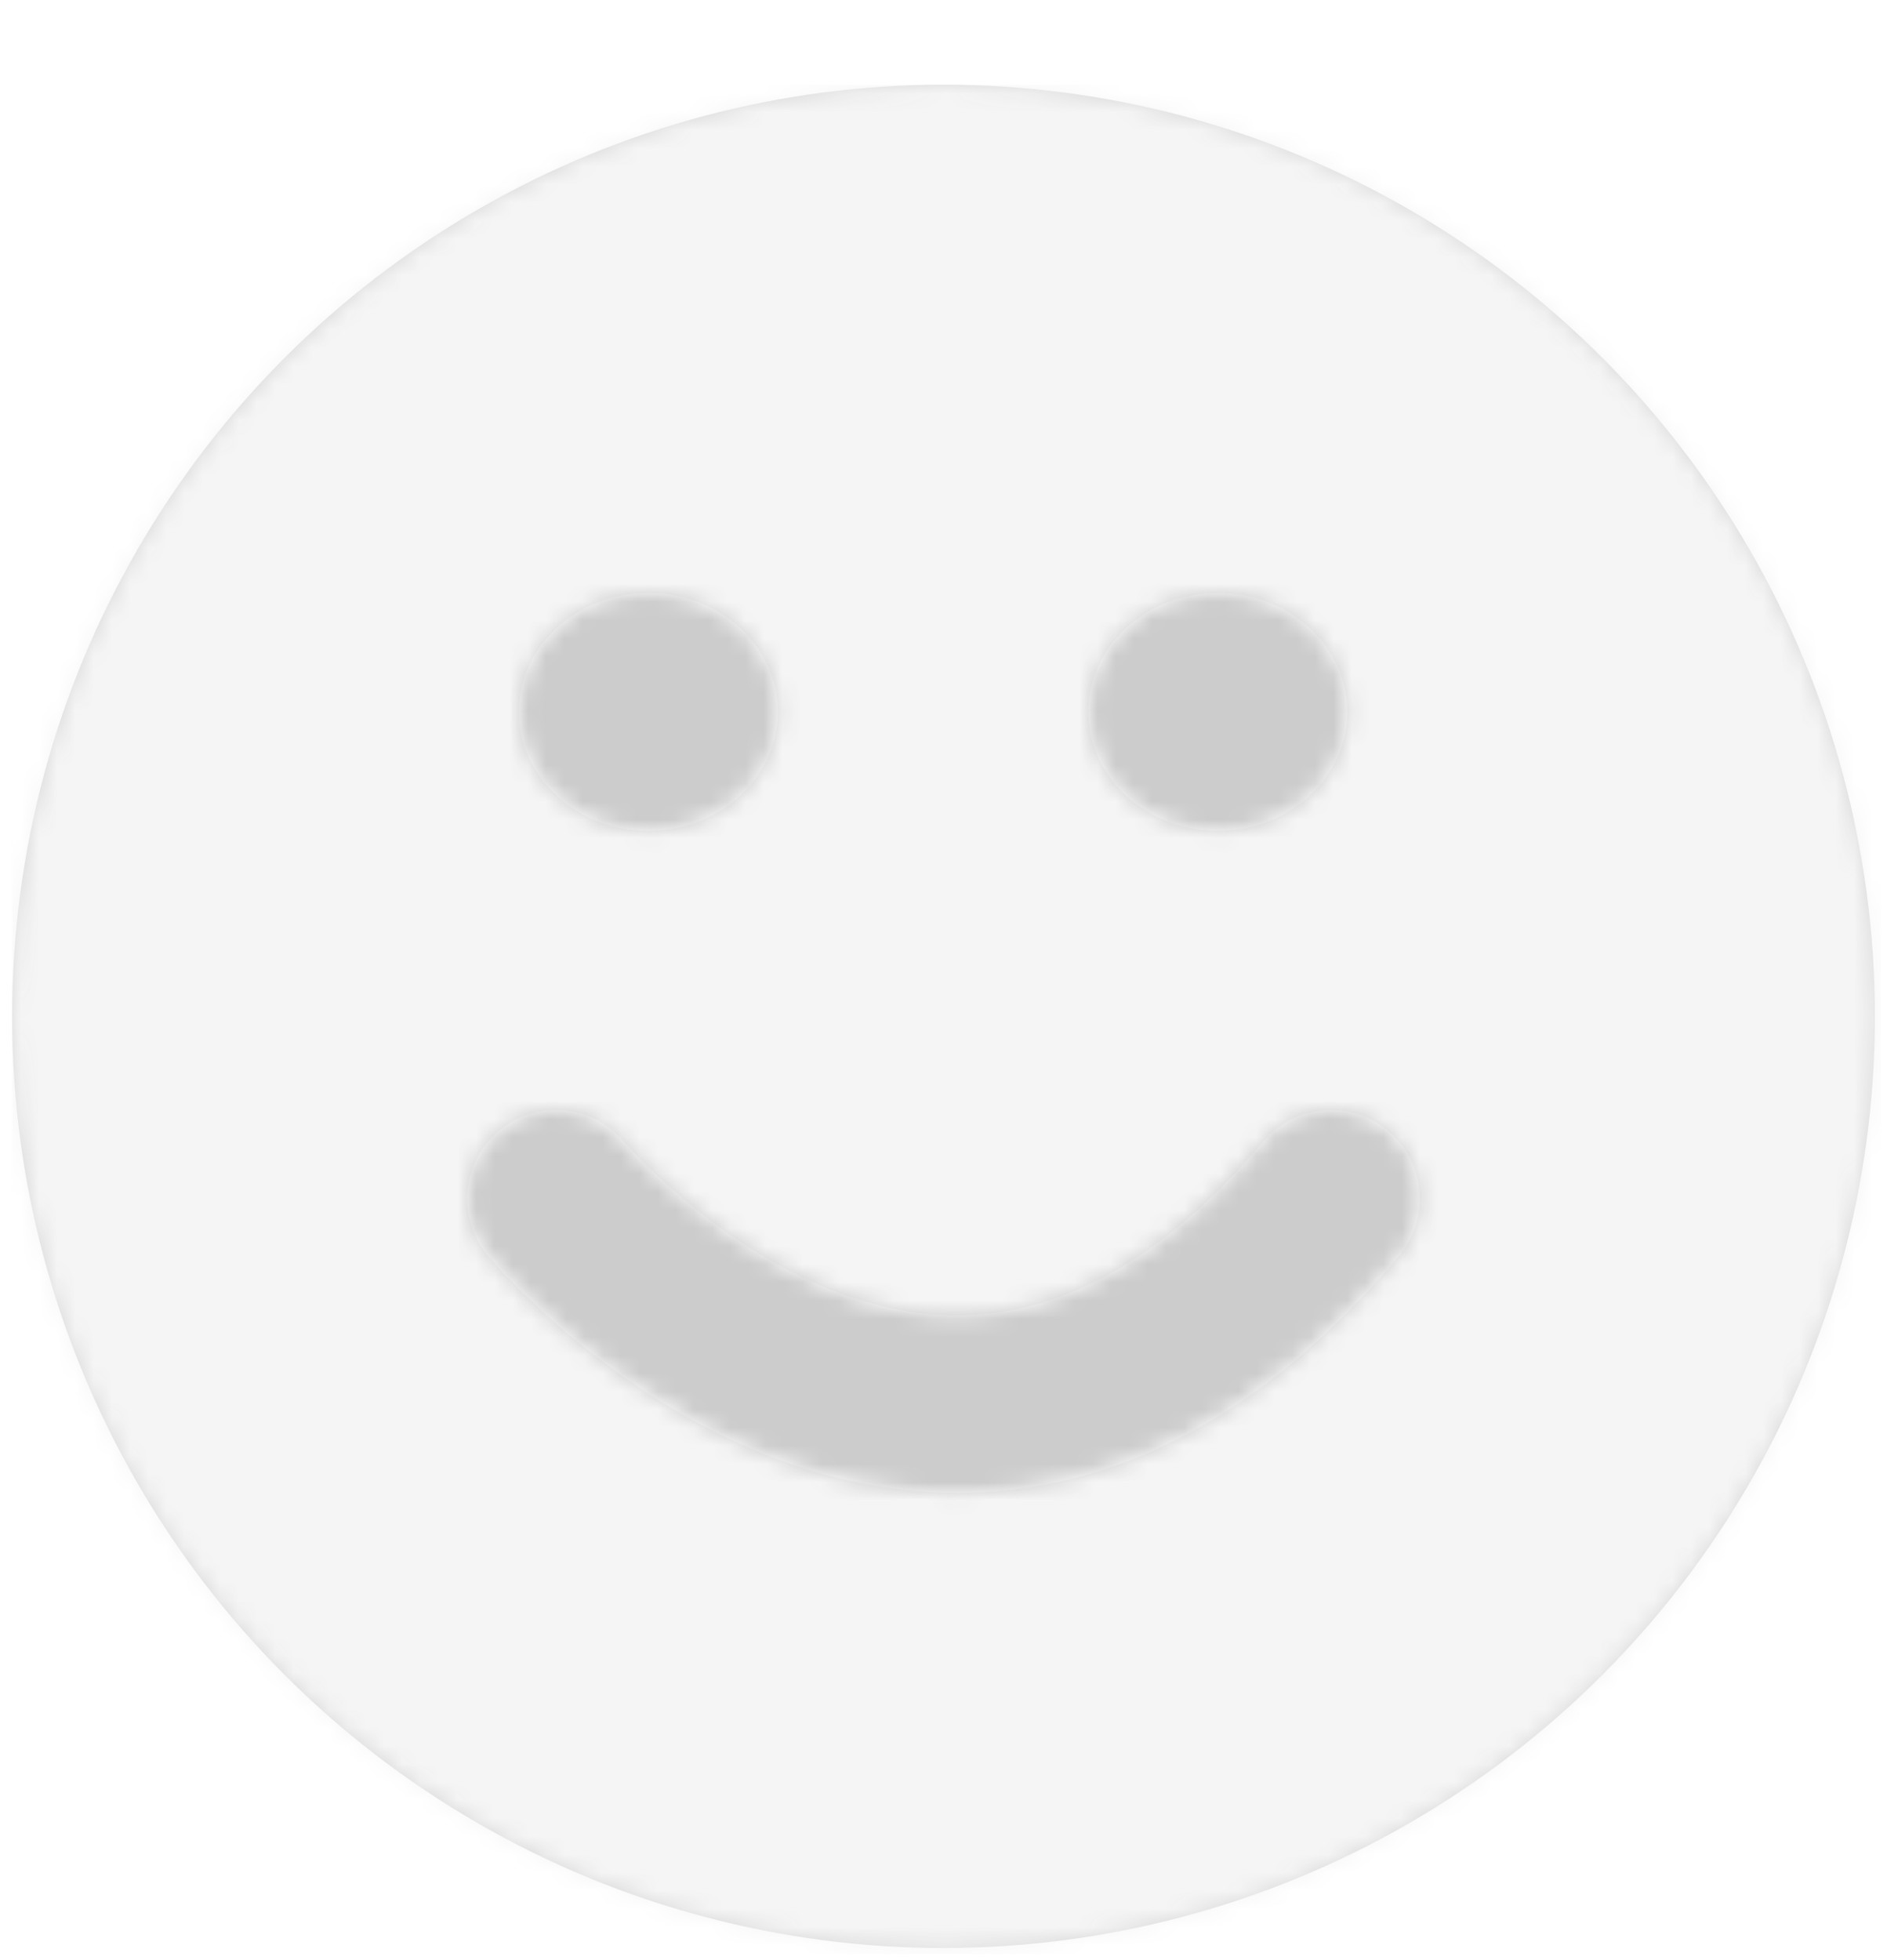 <?xml version="1.0" encoding="UTF-8"?>
<svg width="104px" height="108px" viewBox="0 0 104 108" version="1.1" xmlns="http://www.w3.org/2000/svg" xmlns:xlink="http://www.w3.org/1999/xlink">
    <!-- Generator: Sketch 51.3 (57544) - http://www.bohemiancoding.com/sketch -->
    <title>Face - Happy </title>
    <desc>Created with Sketch.</desc>
    <defs>
        <filter x="-1.9%" y="-1.9%" width="104.2%" height="108.1%" filterUnits="objectBoundingBox" id="filter-1">
            <feOffset dx="0" dy="4" in="SourceAlpha" result="shadowOffsetOuter1"></feOffset>
            <feColorMatrix values="0 0 0 0 0.09   0 0 0 0 0.114   0 0 0 0 0.129  0 0 0 0.14 0" type="matrix" in="shadowOffsetOuter1" result="shadowMatrixOuter1"></feColorMatrix>
            <feMerge>
                <feMergeNode in="shadowMatrixOuter1"></feMergeNode>
                <feMergeNode in="SourceGraphic"></feMergeNode>
            </feMerge>
        </filter>
        <circle id="path-2" cx="51.333" cy="51.333" r="51.333"></circle>
        <path d="M27.009,21.087 C26.993,21.087 26.979,21.087 26.963,21.087 C12.213,21.062 1.585,8.558 1.139,8.025 C-0.594,5.954 -0.319,2.871 1.754,1.138 C3.823,-0.59 6.899,-0.319 8.633,1.742 C8.754,1.884 16.882,11.31 27.008,11.31 L27.031,11.31 C32.862,11.301 38.527,8.081 43.869,1.74 C45.608,-0.325 48.694,-0.59 50.76,1.149 C52.825,2.889 53.09,5.972 51.35,8.038 C44.057,16.697 35.867,21.087 27.009,21.087" id="path-4"></path>
        <path d="M14.266,6.554 C14.266,10.174 11.072,13.108 7.133,13.108 C3.193,13.108 0,10.174 0,6.554 C0,2.934 3.193,0 7.133,0 C11.072,0 14.266,2.934 14.266,6.554" id="path-6"></path>
        <path d="M14.266,6.554 C14.266,10.174 11.073,13.108 7.133,13.108 C3.194,13.108 0,10.174 0,6.554 C0,2.934 3.194,0 7.133,0 C11.073,0 14.266,2.934 14.266,6.554" id="path-8"></path>
    </defs>
    <g id="3.0.0---Dashboard" stroke="none" stroke-width="1" fill="none" fill-rule="evenodd">
        <g id="Desktop---Landing-Page" transform="translate(-972, -326)">
            <g id="Header">
                <g id="Data-Cards" transform="translate(272, 322)">
                    <g id="Card---Somalia" transform="translate(608, 0)">
                        <g id="Face---No-data-" transform="translate(88, 0)">
                            <g id="Face---Happy-" filter="url(#filter-1)" transform="translate(4.667, 4.667)">
                                <g id="Color">
                                    <mask id="mask-3" fill="white">
                                        <use xlink:href="#path-2"></use>
                                    </mask>
                                    <use id="Mask" fill="#D8D8D8" fill-rule="nonzero" xlink:href="#path-2"></use>
                                    <g id="Color---Gray---Light" mask="url(#mask-3)" fill="#F5F5F5" fill-rule="nonzero">
                                        <rect id="Rectangle-3" x="0" y="0" width="103" height="103"></rect>
                                    </g>
                                </g>
                                <g id="Face" transform="translate(25.083, 28)">
                                    <g id="Mouth" transform="translate(0, 28.496)">
                                        <mask id="mask-5" fill="white">
                                            <use xlink:href="#path-4"></use>
                                        </mask>
                                        <use id="Mask" fill="#FFFFFF" xlink:href="#path-4"></use>
                                        <g id="Color---Gray---Regular" mask="url(#mask-5)" fill="#CCCCCC" fill-rule="nonzero">
                                            <g transform="translate(-9.701, -3.42)" id="Rectangle-3">
                                                <rect x="0" y="0" width="68" height="27"></rect>
                                            </g>
                                        </g>
                                    </g>
                                    <g id="Eye" transform="translate(2.853, 0)">
                                        <mask id="mask-7" fill="white">
                                            <use xlink:href="#path-6"></use>
                                        </mask>
                                        <use id="Mask" fill="#FFFFFF" xlink:href="#path-6"></use>
                                        <g id="Color---Gray---Regular" mask="url(#mask-7)" fill="#CCCCCC" fill-rule="nonzero">
                                            <g transform="translate(-12.554, -7.979)" id="Rectangle-3">
                                                <rect x="0" y="0" width="68" height="64"></rect>
                                            </g>
                                        </g>
                                    </g>
                                    <g id="Eye" transform="translate(34.239, 0)">
                                        <mask id="mask-9" fill="white">
                                            <use xlink:href="#path-8"></use>
                                        </mask>
                                        <use id="Mask" fill="#FFFFFF" xlink:href="#path-8"></use>
                                        <g id="Color---Gray---Regular" mask="url(#mask-9)" fill="#CCCCCC" fill-rule="nonzero">
                                            <g transform="translate(-2.283, -1.71)" id="Rectangle-3">
                                                <rect x="0" y="0" width="19" height="19"></rect>
                                            </g>
                                        </g>
                                    </g>
                                </g>
                            </g>
                        </g>
                    </g>
                </g>
            </g>
        </g>
    </g>
</svg>